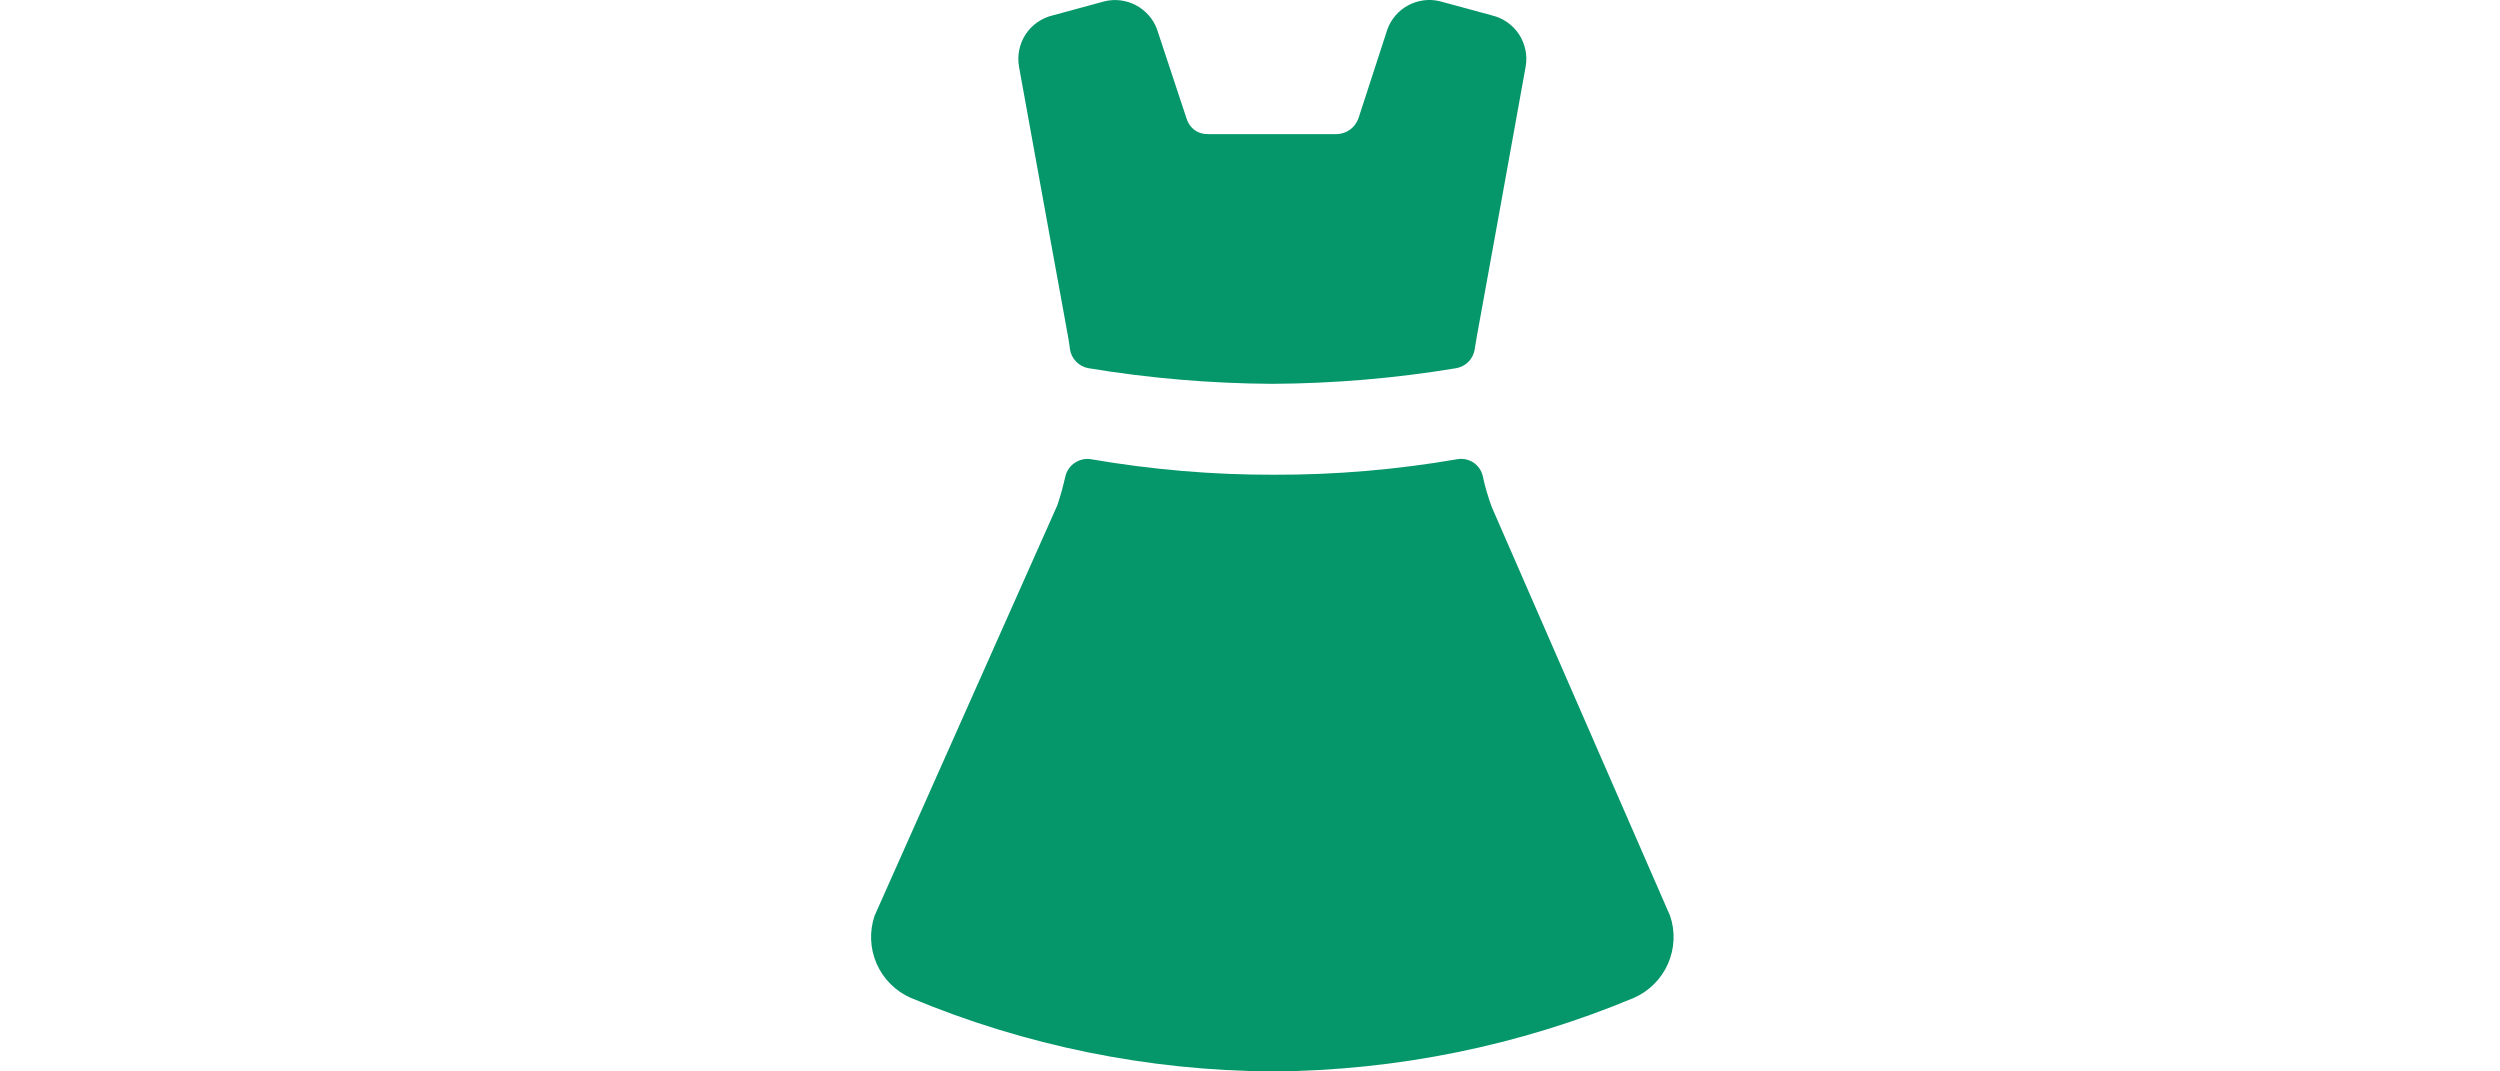 <svg width="28" height="12" viewBox="0 0 28 12" fill="none" xmlns="http://www.w3.org/2000/svg">
<path d="M11.983 3.909C11.99 3.962 12.015 4.012 12.053 4.051C12.09 4.089 12.139 4.115 12.192 4.124C12.873 4.237 13.561 4.295 14.25 4.299C14.94 4.295 15.628 4.237 16.308 4.124C16.361 4.115 16.41 4.089 16.448 4.051C16.485 4.012 16.51 3.962 16.517 3.909C16.543 3.739 16.543 3.769 17.087 0.748C17.11 0.622 17.083 0.493 17.014 0.386C16.944 0.279 16.836 0.203 16.712 0.173L16.123 0.013C16.004 -0.015 15.879 0.002 15.771 0.06C15.663 0.118 15.581 0.213 15.539 0.328L15.214 1.327C15.196 1.376 15.165 1.419 15.123 1.45C15.081 1.481 15.031 1.499 14.979 1.502H13.531C13.478 1.504 13.425 1.489 13.382 1.458C13.338 1.427 13.307 1.383 13.291 1.332L12.957 0.323C12.914 0.21 12.831 0.117 12.725 0.06C12.618 0.003 12.495 -0.014 12.377 0.013L11.788 0.173C11.664 0.203 11.556 0.279 11.486 0.386C11.417 0.493 11.391 0.622 11.413 0.748C12.003 4.009 11.963 3.749 11.983 3.909Z" fill="#059669"/>
<path d="M18.705 10.257L16.707 5.677C16.666 5.565 16.632 5.45 16.607 5.332C16.593 5.27 16.555 5.216 16.503 5.181C16.45 5.146 16.385 5.132 16.323 5.143C15.645 5.26 14.958 5.319 14.27 5.317C13.582 5.319 12.895 5.26 12.217 5.143C12.155 5.133 12.091 5.148 12.038 5.183C11.986 5.218 11.948 5.271 11.933 5.332C11.908 5.442 11.878 5.552 11.843 5.657L9.795 10.257C9.736 10.433 9.744 10.625 9.819 10.795C9.894 10.965 10.03 11.101 10.2 11.176C11.483 11.712 12.859 11.992 14.25 12C15.641 11.992 17.017 11.712 18.3 11.176C18.47 11.101 18.606 10.965 18.681 10.795C18.756 10.625 18.765 10.433 18.705 10.257Z" fill="#059669"/>
</svg>
